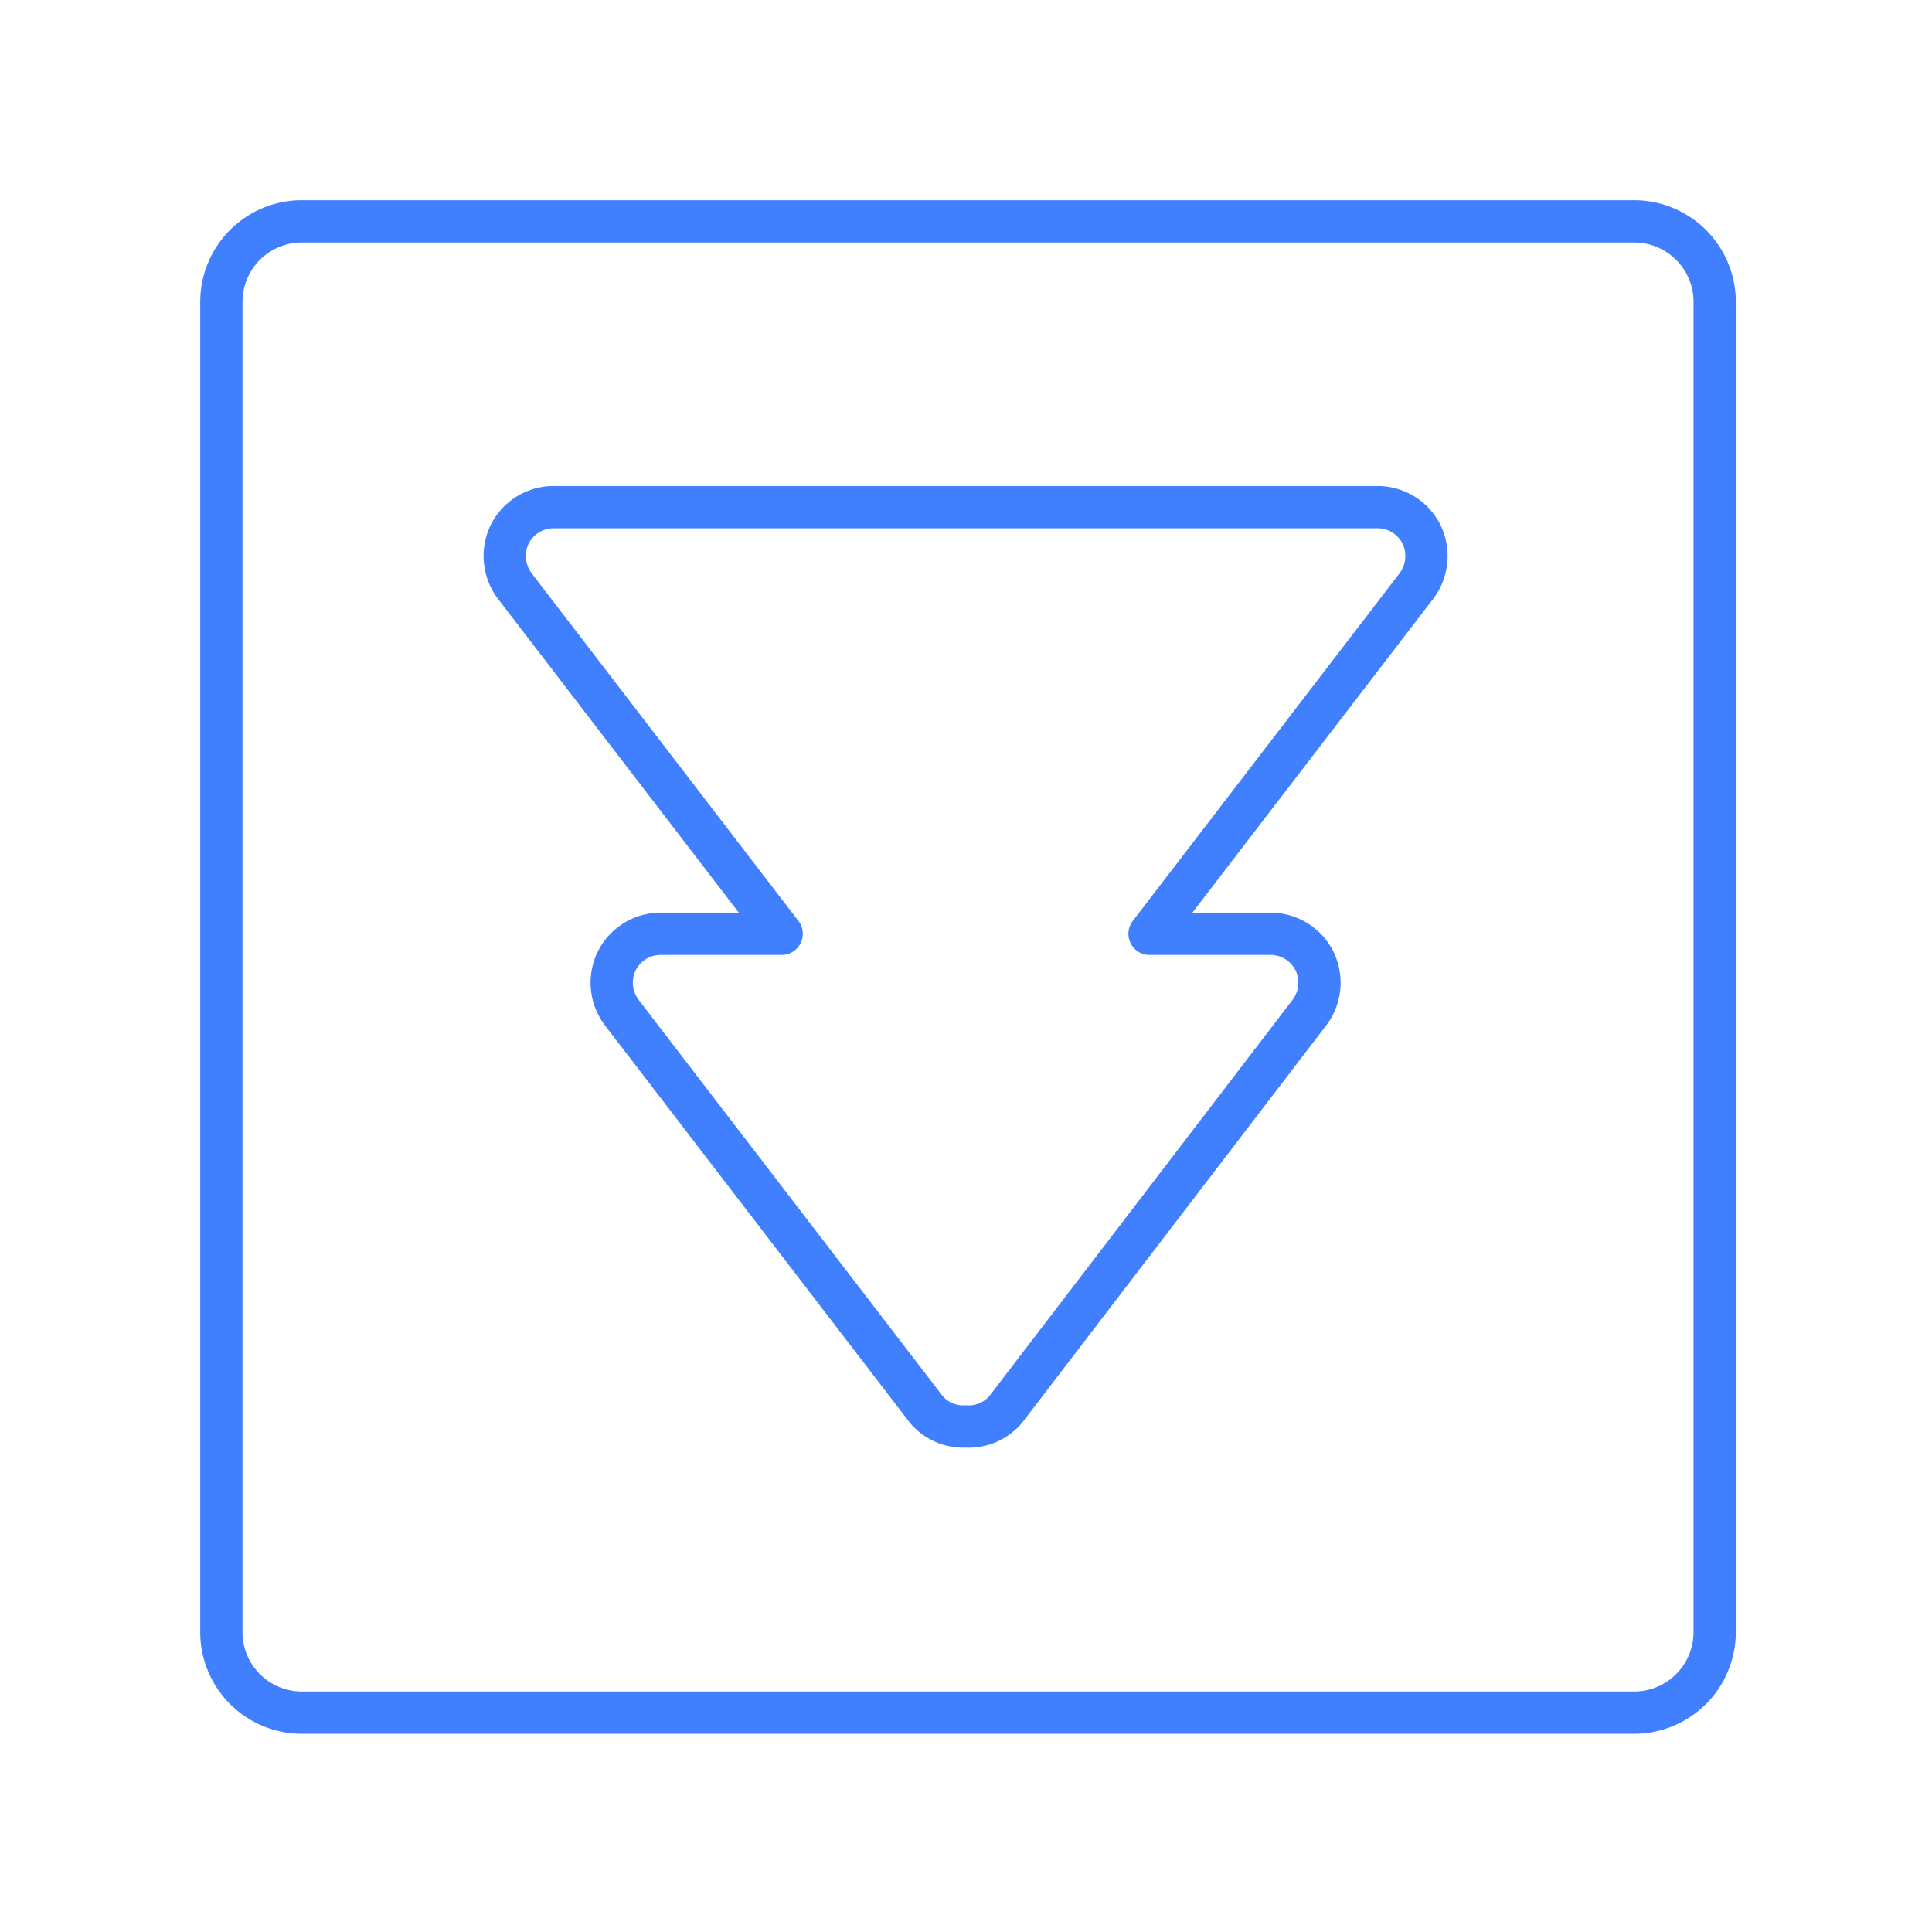 <svg id="Layer_2" data-name="Layer 2" xmlns="http://www.w3.org/2000/svg" viewBox="0 0 48 48"><defs><style>.cls-1{fill:none;stroke:#4080ff;stroke-linecap:round;stroke-linejoin:round;stroke-width:1.05px;}</style></defs><path class="cls-1" d="M5.5,40.55a2,2,0,0,0,2,2h33.1a2,2,0,0,0,2-2V7.45a2,2,0,0,0-2-1.95H7.45a2,2,0,0,0-1.95,2Z"/><path class="cls-1" d="M24,35.44A1.2,1.2,0,0,1,23,35l-7.55-9.84a1.23,1.23,0,0,1-.13-1.28,1.22,1.22,0,0,1,1.1-.68h3l-6.63-8.64a1.24,1.24,0,0,1-.13-1.28,1.22,1.22,0,0,1,1.1-.68H34.22a1.22,1.22,0,0,1,1.1.68,1.24,1.24,0,0,1-.13,1.28l-6.63,8.64h3a1.22,1.22,0,0,1,1.1.68,1.23,1.23,0,0,1-.13,1.28L25,35A1.2,1.2,0,0,1,24,35.44Z"/></svg>
